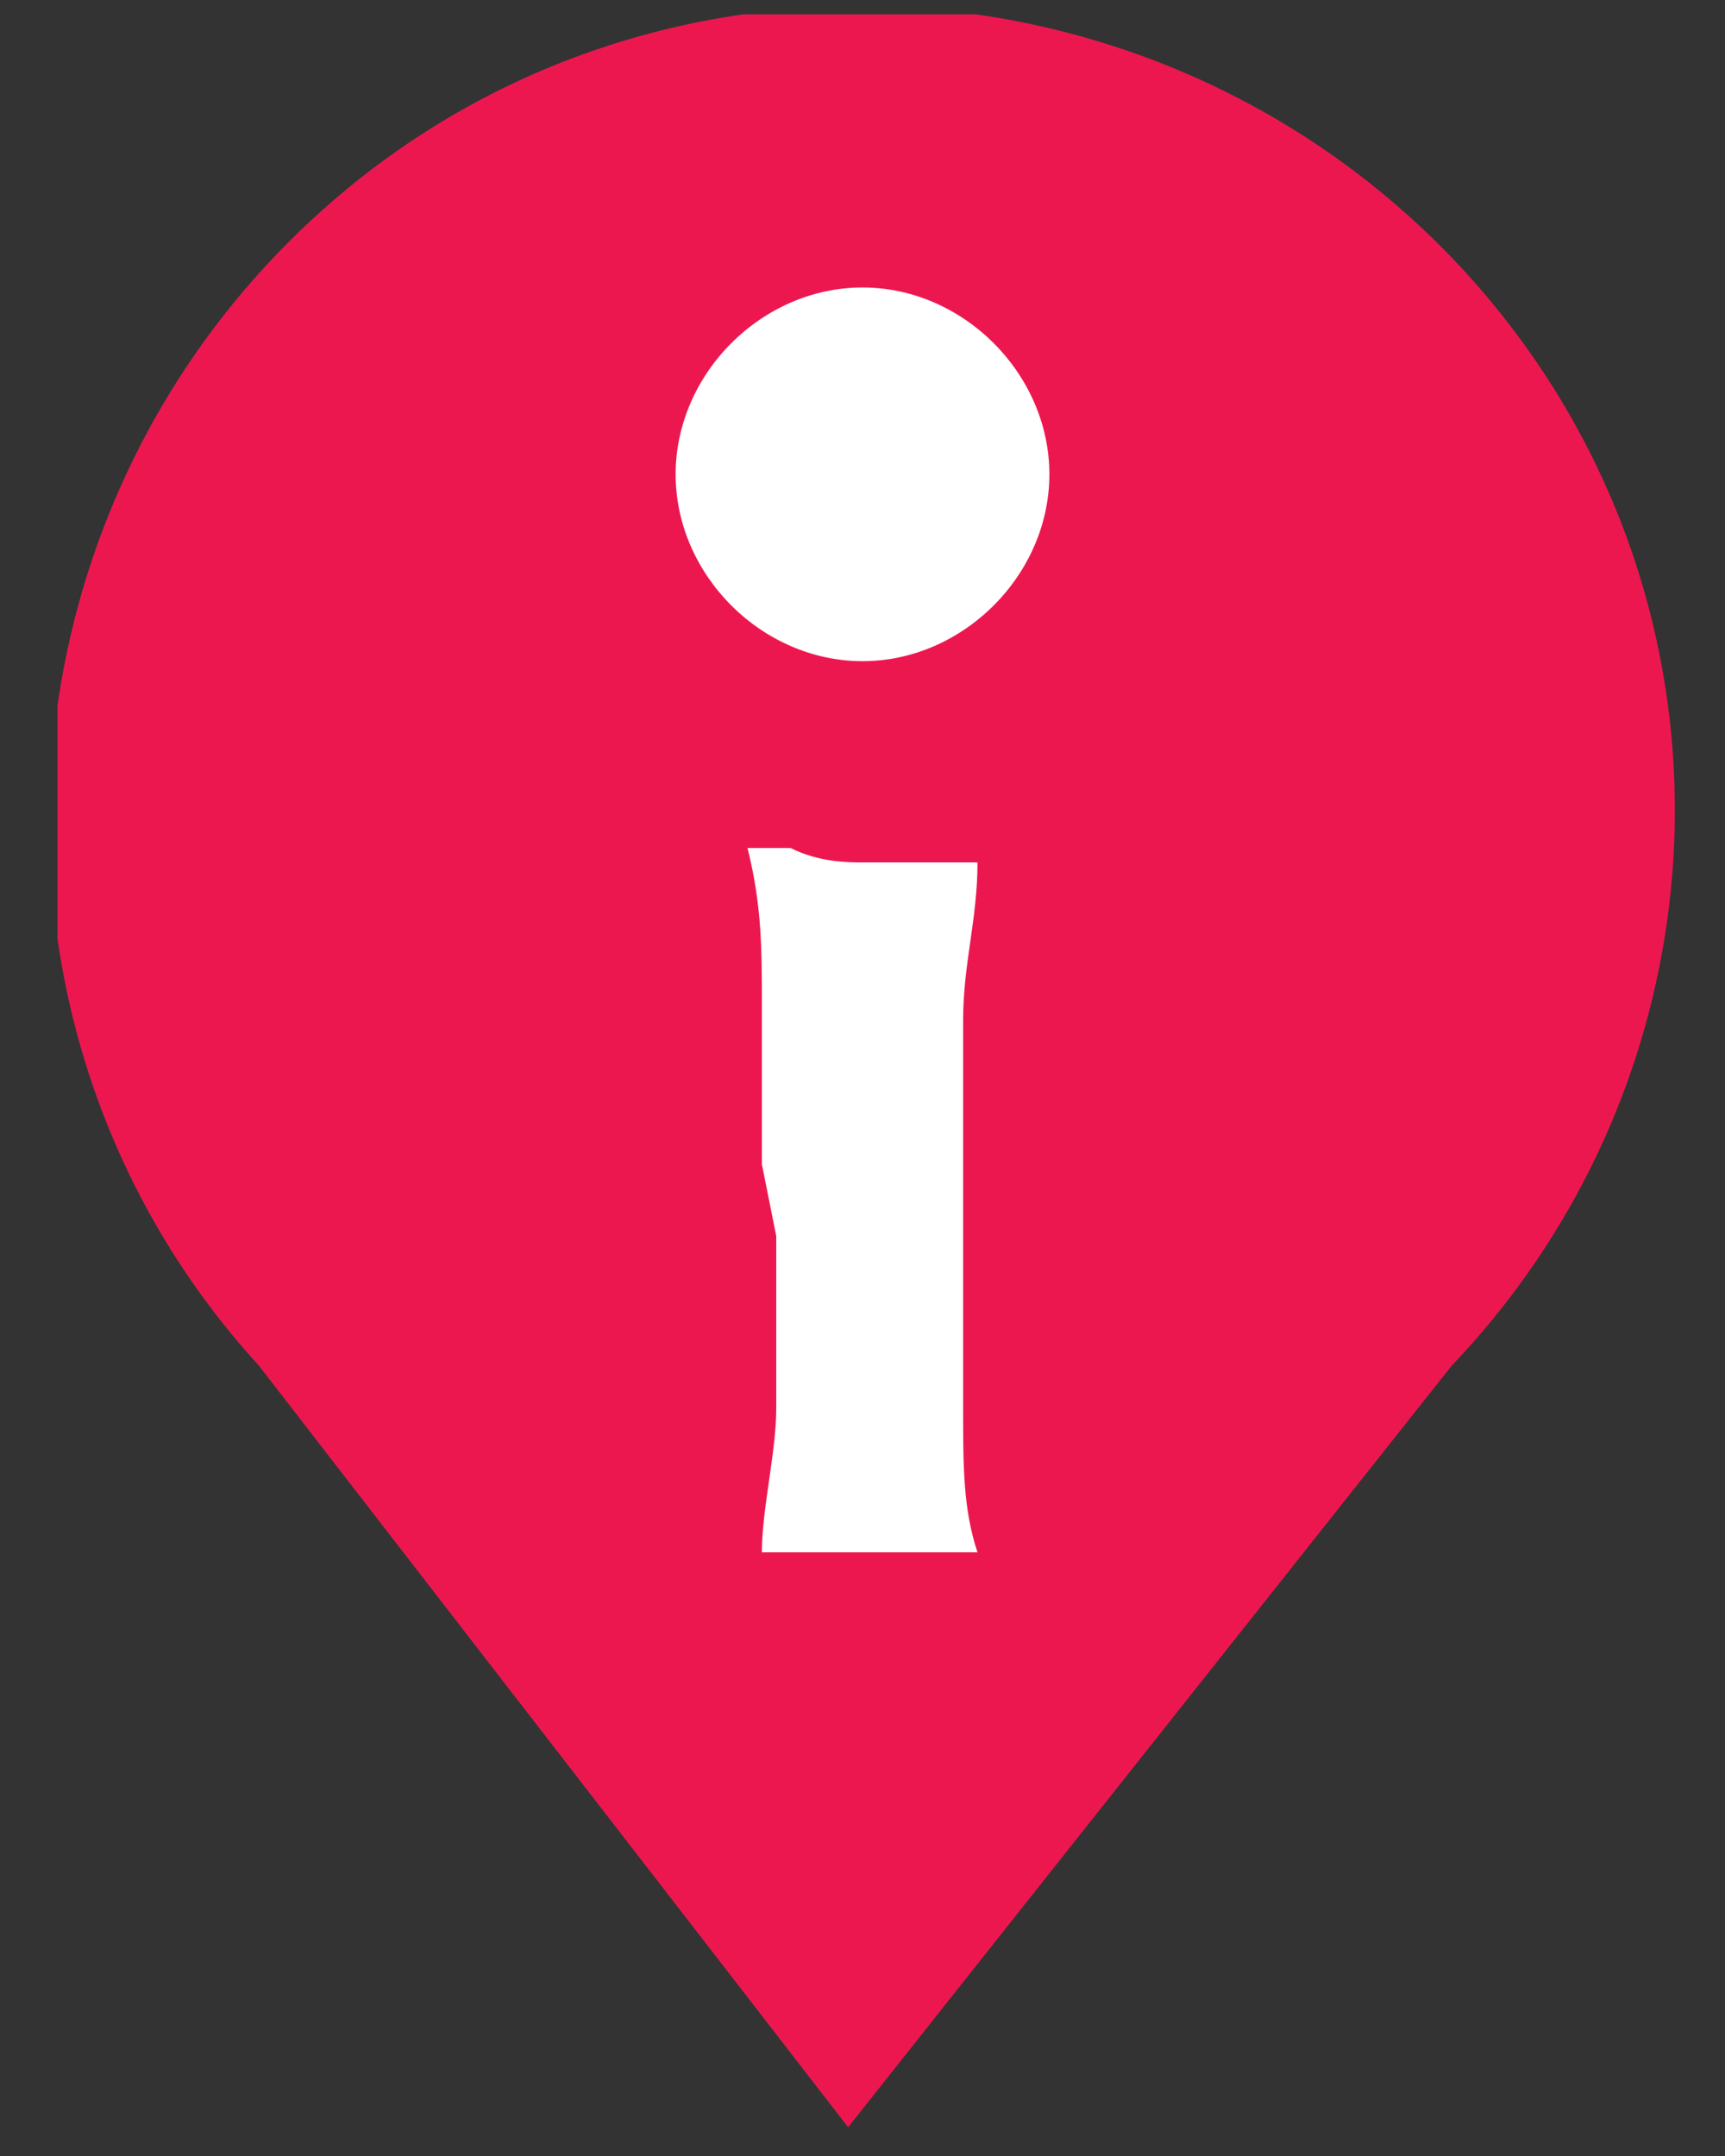 <?xml version="1.0" encoding="utf-8"?>
<!-- Generator: Adobe Illustrator 23.0.4, SVG Export Plug-In . SVG Version: 6.00 Build 0)  -->
<svg version="1.1" id="Layer_1" xmlns="http://www.w3.org/2000/svg" xmlns:xlink="http://www.w3.org/1999/xlink" x="0px" y="0px"
	 width="12px" height="15px" viewBox="0 0 12 15" style="enable-background:new 0 0 12 15;" xml:space="preserve">
<rect x="0" y="0" width="12" height="15" fill="#333333" stroke="none"/>
<style type="text/css">
	.st0{clip-path:url(#SVGID_2_);}
	.st1{fill:#ED174F;}
	.st2{fill:#FFFFFF;}
</style>
<title>popup</title>
<g>
	<defs>
		<rect id="SVGID_1_" x="0.4" y="0.1" width="11.3" height="14.8"/>
	</defs>
	<clipPath id="SVGID_2_">
		<use xlink:href="#SVGID_1_"  style="overflow:visible;"/>
	</clipPath>
	<g class="st0">
		<g id="Component">
			<path id="Union_1" class="st1" d="M1.8,9.5c-2.1-2.3-1.9-5.9,0.4-8s5.9-1.9,8,0.4c2,2.2,1.9,5.5-0.1,7.6l-4.2,5.3L1.8,9.5z"/>
			<g id="i">
				<g>
					<path class="st2" d="M4.7,3.3C4.7,2.6,5.3,2,6,2c0,0,0,0,0,0c0.7,0,1.3,0.6,1.3,1.3c0,0,0,0,0,0C7.3,4,6.7,4.6,6,4.6
						c0,0,0,0,0,0C5.3,4.6,4.7,4,4.7,3.3C4.7,3.3,4.7,3.3,4.7,3.3z M5.3,8.1c0-0.4,0-0.8,0-1.1c0-0.4,0-0.7-0.1-1.1
						c0.1,0,0.2,0,0.3,0C5.7,6,5.9,6,6,6c0.3,0,0.5,0,0.8,0c0,0.4-0.1,0.7-0.1,1.1c0,0.4,0,0.7,0,1.1v0.4c0,0.4,0,0.8,0,1.2
						c0,0.4,0,0.7,0.1,1c-0.1,0-0.2,0-0.3,0H5.6c-0.1,0-0.2,0-0.3,0c0-0.3,0.1-0.7,0.1-1c0-0.4,0-0.7,0-1.2L5.3,8.1z"/>
				</g>
			</g>
		</g>
	</g>
</g>
</svg>
